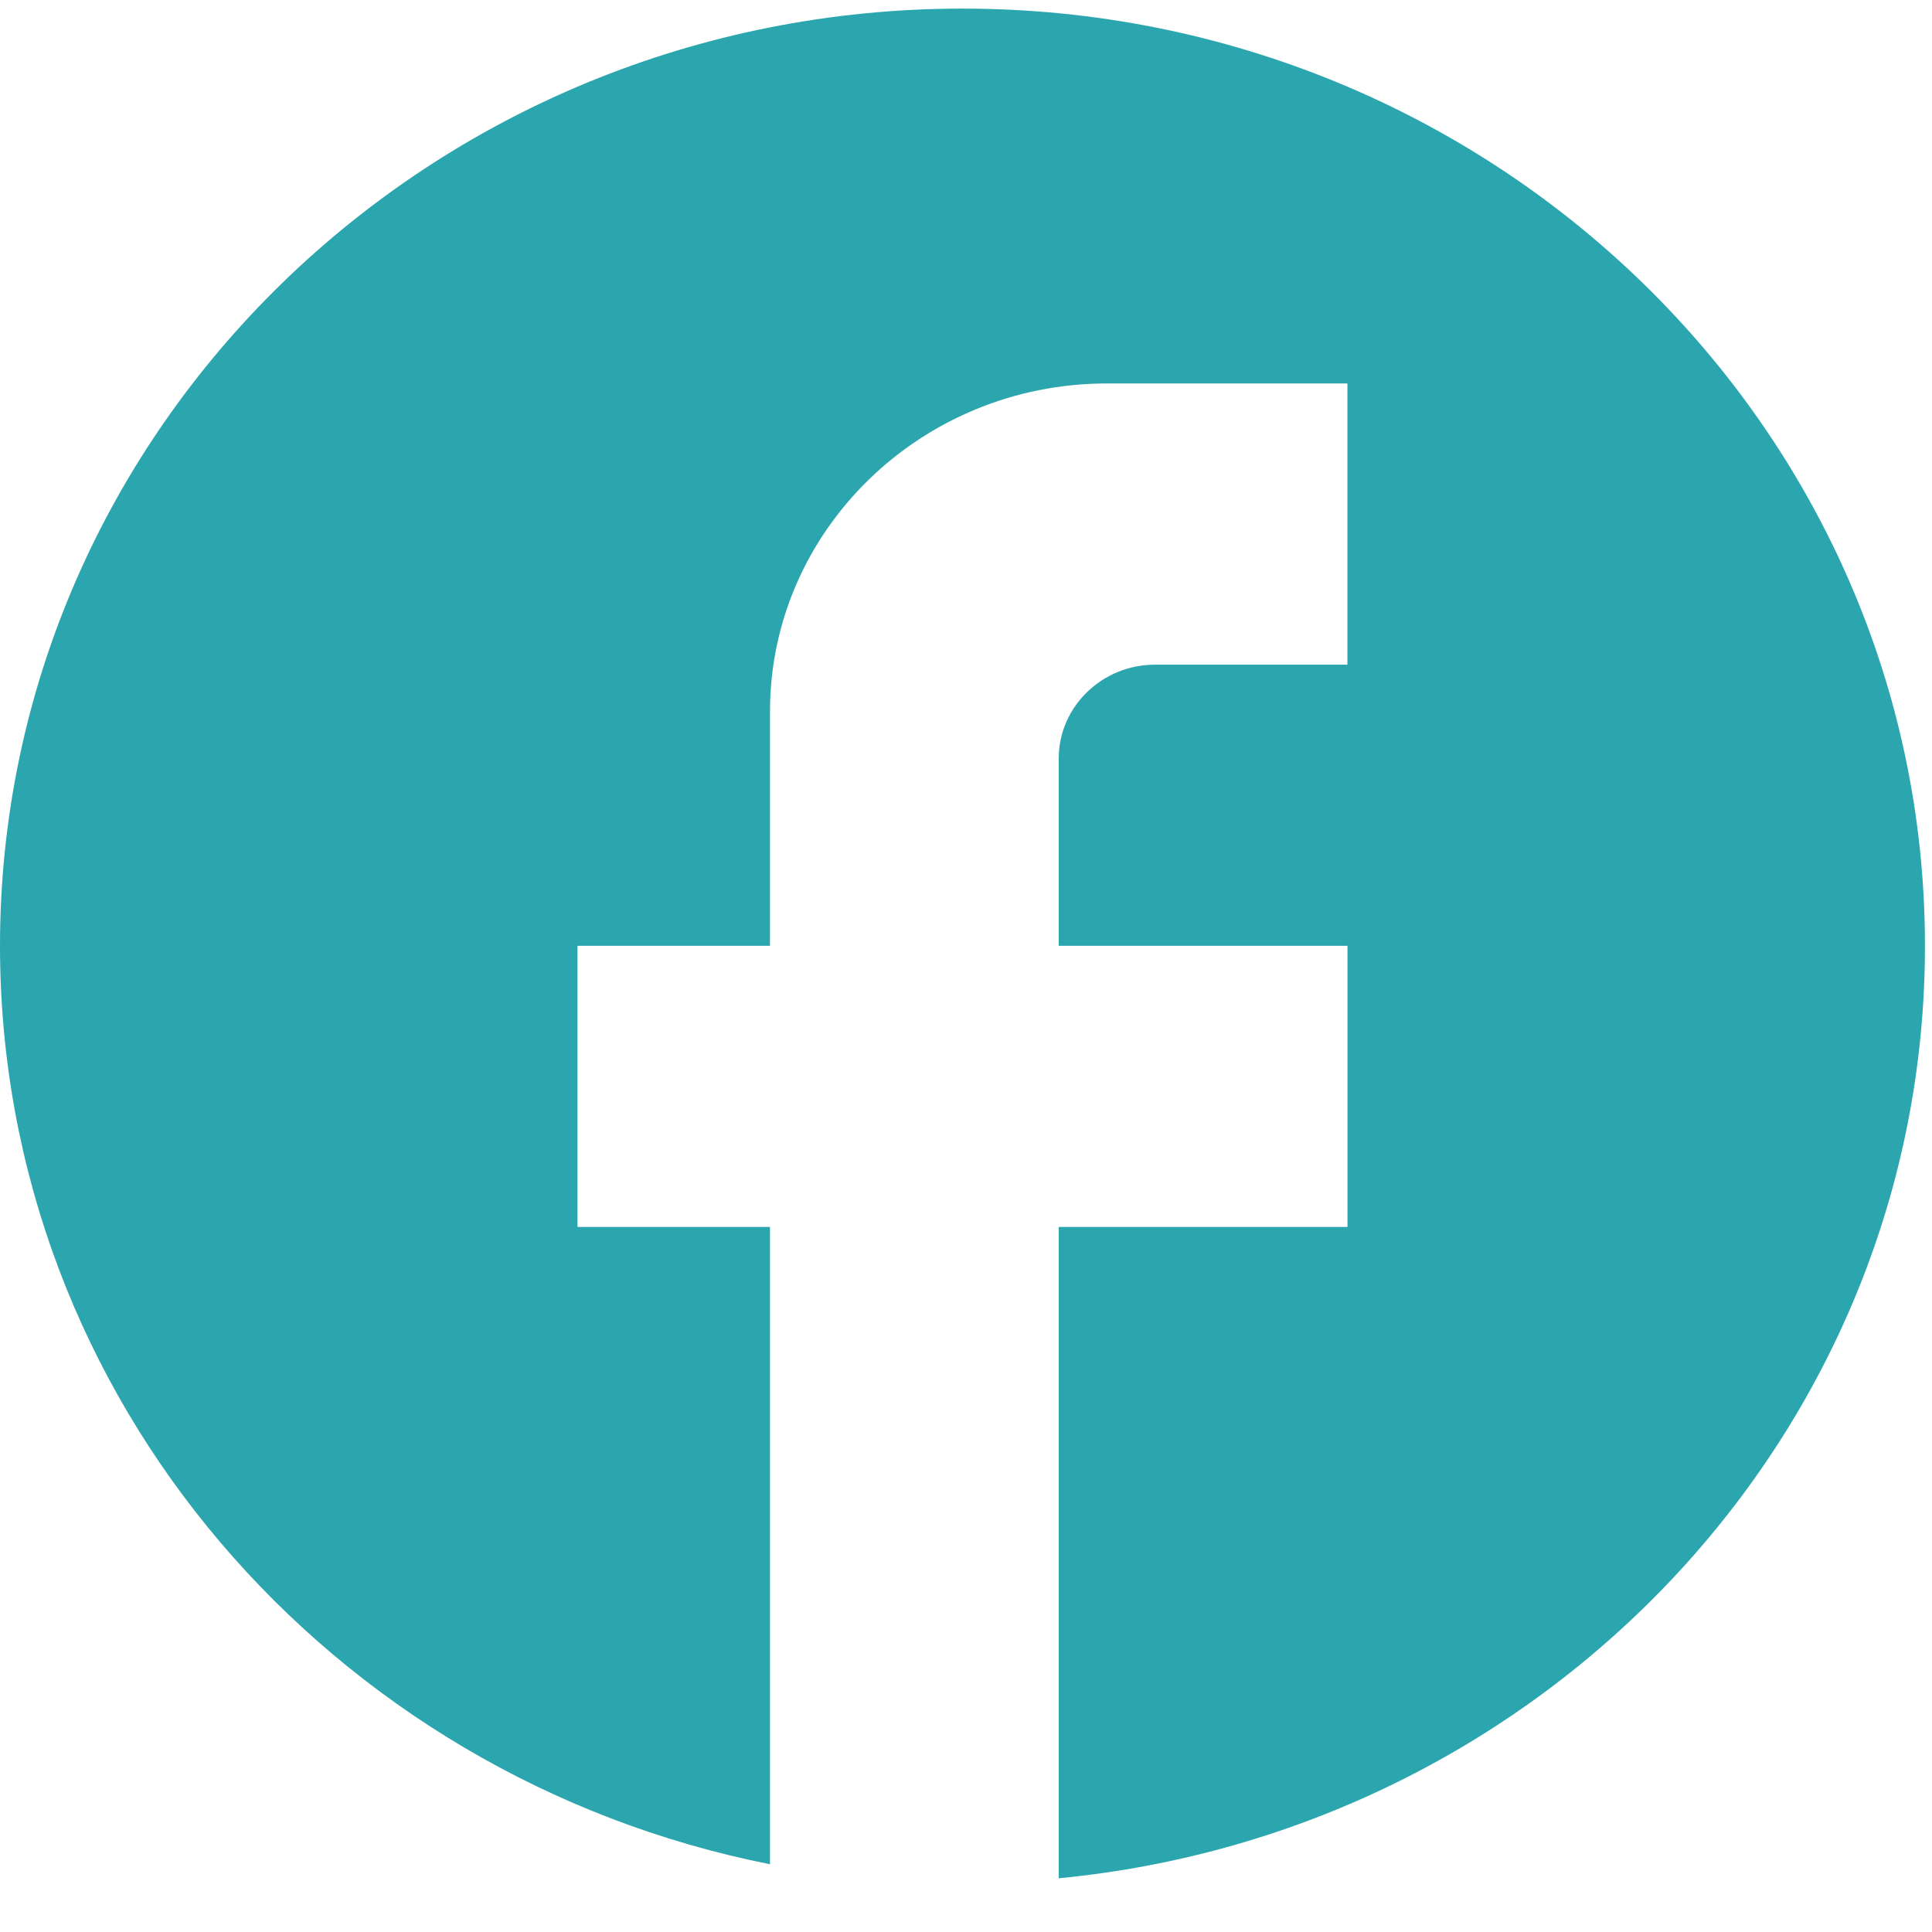 <svg width="31" height="31" fill="none" xmlns="http://www.w3.org/2000/svg"><path d="M30.887 15.176c0-8.301-6.919-15.038-15.444-15.038C6.92.138 0 6.875 0 15.176c0 7.278 5.313 13.338 12.355 14.737V19.687H9.266v-4.511h3.089v-3.76c0-2.902 2.424-5.263 5.405-5.263h3.86v4.512h-3.088c-.85 0-1.544.676-1.544 1.503v3.008h4.633v4.511h-4.633v10.451c7.799-.752 13.899-7.158 13.899-14.962z" fill="#2CA6AE"/></svg>